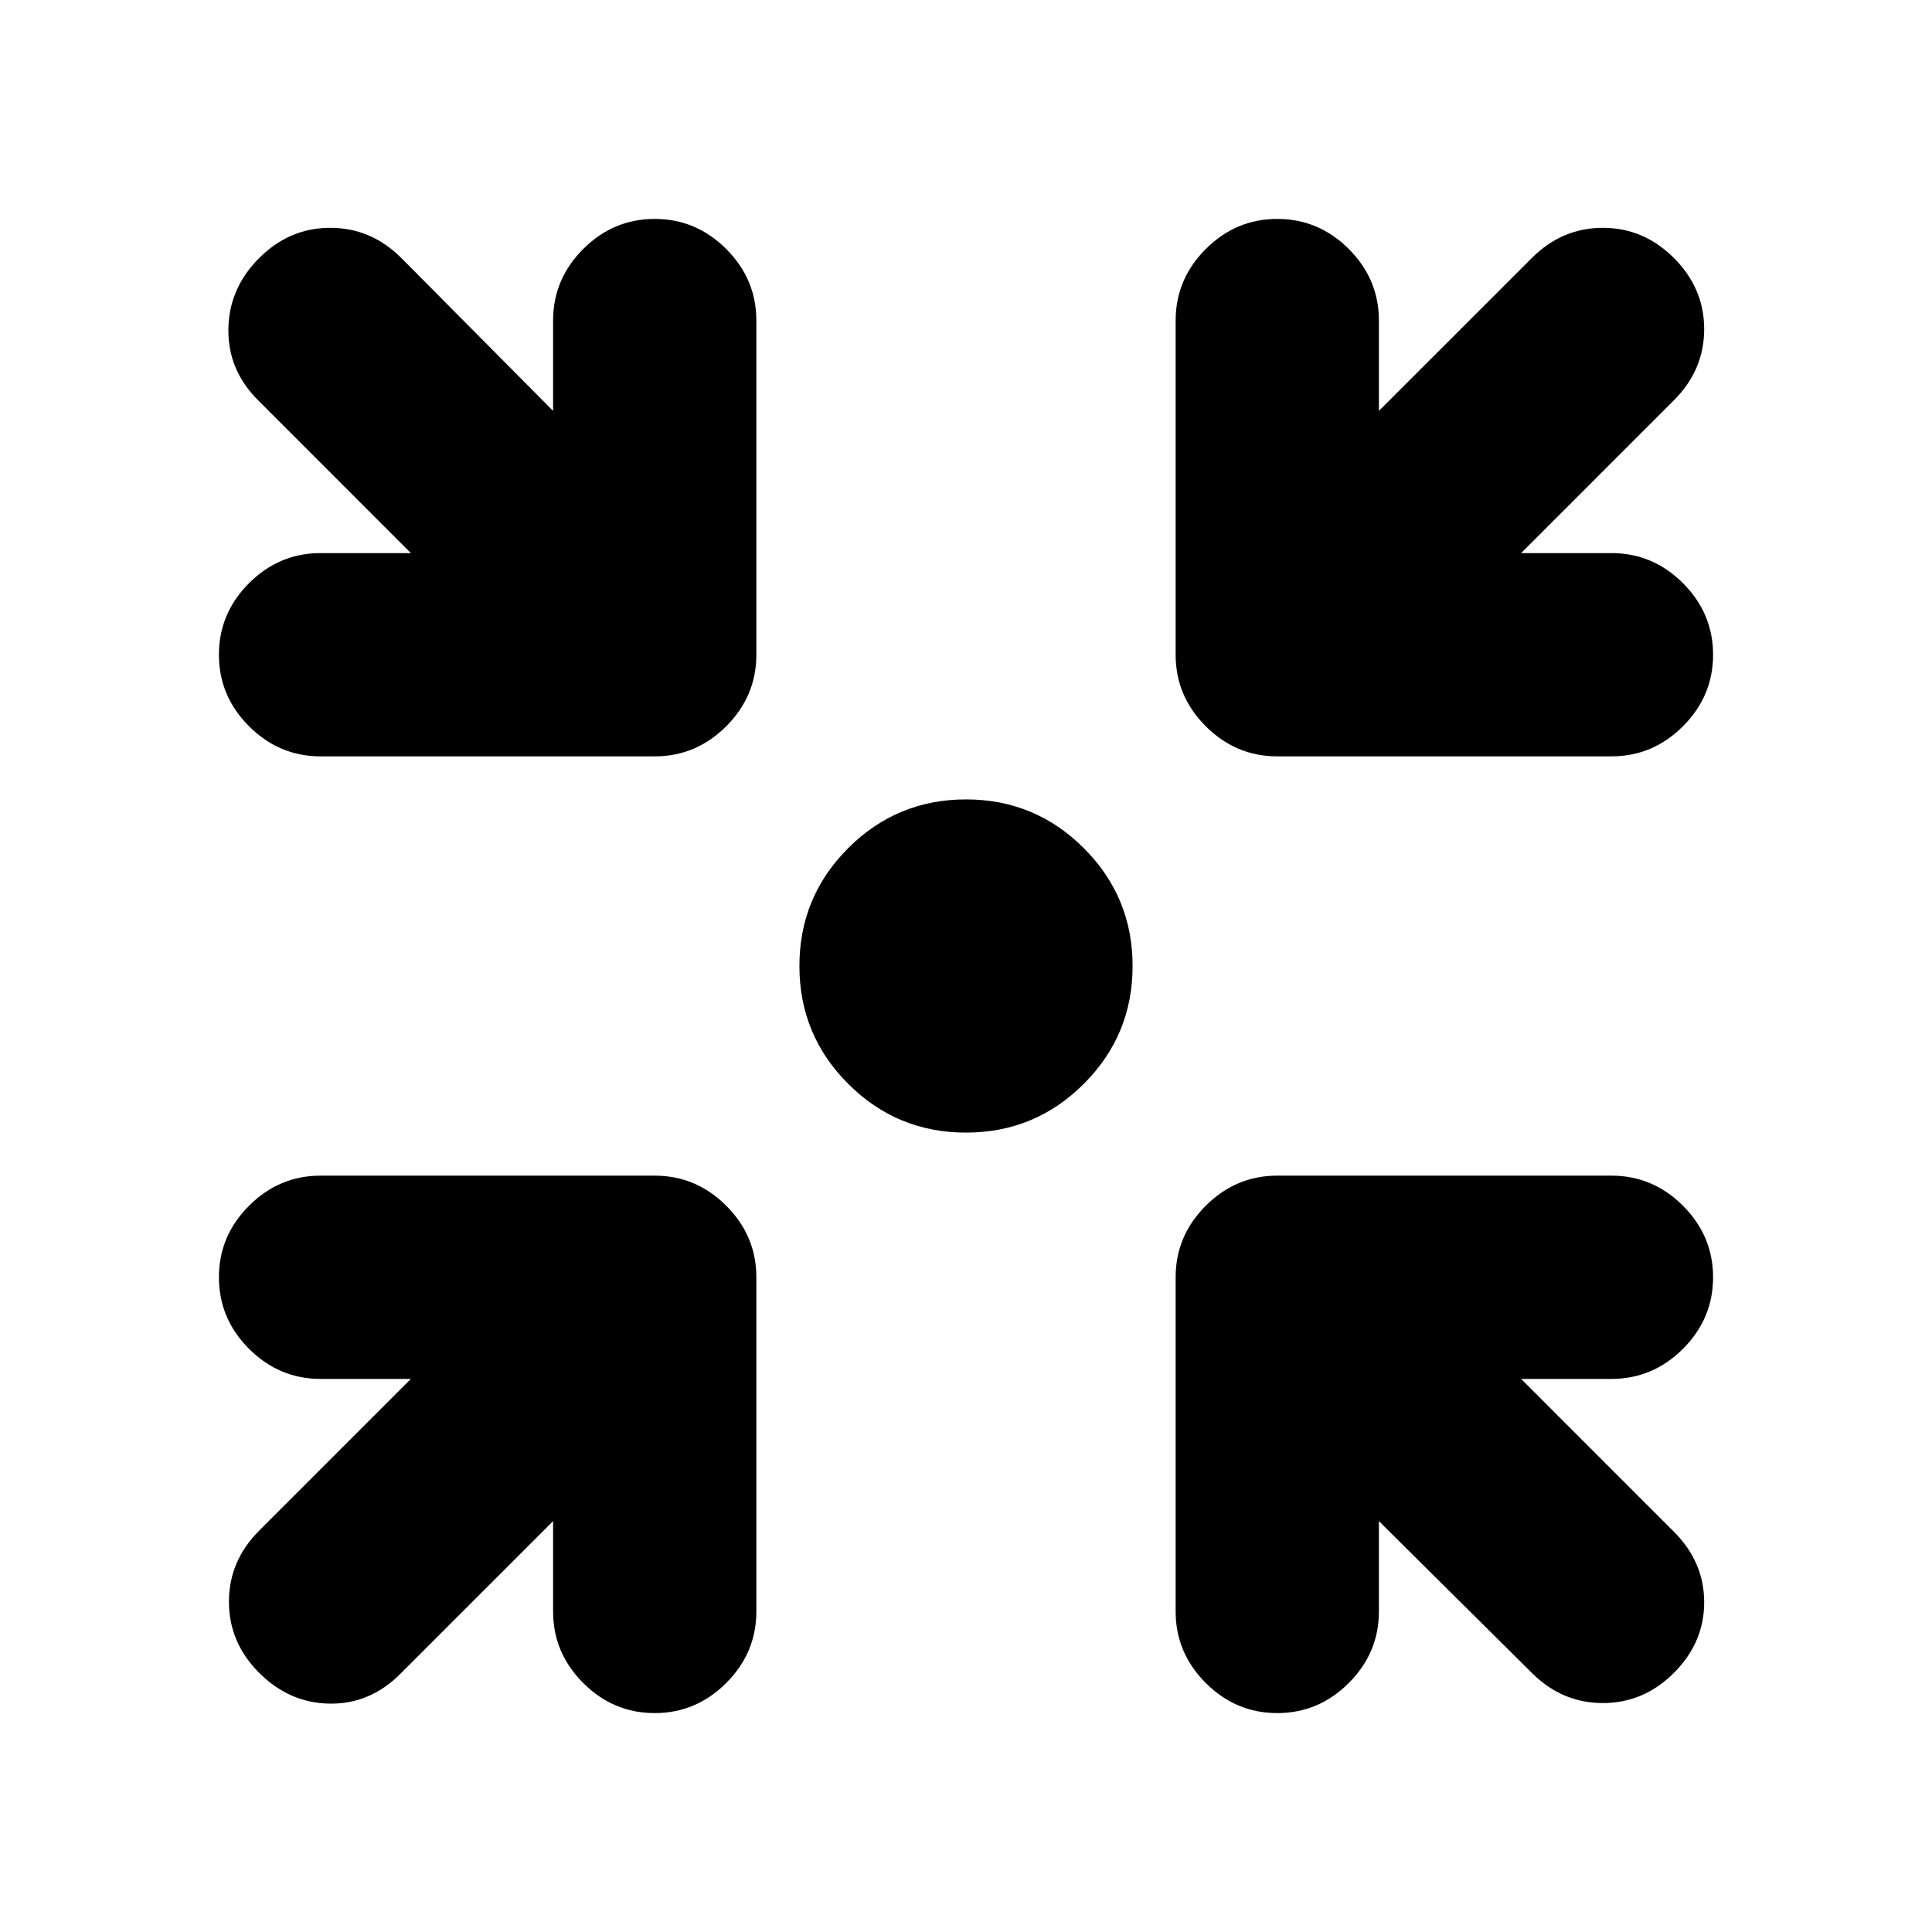 <svg xmlns="http://www.w3.org/2000/svg" height="24" viewBox="0 -960 960 960" width="24"><path d="M480-397.22q-34.33 0-58.55-24.23-24.23-24.22-24.23-58.55t24.23-58.55q24.22-24.23 58.55-24.23t58.55 24.23q24.23 24.22 24.23 58.55t-24.23 58.55q-24.22 24.23-58.55 24.23ZM274.83-204.17l-75.96 75.95q-15.02 15.02-35.04 14.74-20.03-.28-35.05-15.3-15.02-15.02-15.02-35.33 0-20.3 15.02-35.33l75.39-75.39h-44.89q-20.58 0-35.54-14.95-14.96-14.96-14.96-35.55 0-20.58 14.96-35.54t35.54-14.96h166.05q20.58 0 35.54 14.96t14.96 35.54v166.05q0 20.58-14.96 35.54t-35.54 14.96q-20.59 0-35.55-14.96-14.95-14.96-14.95-35.54v-44.89Zm410.34 0v44.89q0 20.58-14.95 35.54-14.96 14.96-35.55 14.96-20.58 0-35.54-14.96t-14.96-35.54v-166.05q0-20.58 14.96-35.54t35.54-14.96h166.05q20.58 0 35.54 14.96t14.96 35.54q0 20.59-14.96 35.55-14.96 14.95-35.54 14.95h-44.89l75.95 75.96q15.02 15.02 15.02 35.04 0 20.03-15.02 35.05-15.02 15.02-35.32 15.02-20.31 0-35.33-15.02l-75.96-75.39Zm-481-481-75.95-75.96q-15.02-15.02-14.74-35.33.28-20.3 15.3-35.32 15.02-15.02 35.33-15.02 20.3 0 35.33 15.02l75.39 75.95v-44.89q0-20.58 14.95-35.54 14.96-14.96 35.55-14.96 20.58 0 35.54 14.96t14.96 35.54v166.05q0 20.58-14.96 35.54t-35.54 14.96H159.28q-20.58 0-35.54-14.96t-14.96-35.54q0-20.59 14.96-35.55 14.96-14.95 35.54-14.95h44.89Zm551.66 0h44.89q20.58 0 35.54 14.95 14.96 14.96 14.96 35.55 0 20.58-14.96 35.54t-35.54 14.96H634.67q-20.58 0-35.54-14.96t-14.96-35.54v-166.05q0-20.58 14.96-35.54t35.54-14.96q20.59 0 35.55 14.96 14.95 14.96 14.95 35.54v44.89l75.96-75.95q15.02-15.02 35.33-15.02 20.3 0 35.32 15.02t15.02 35.32q0 20.31-15.02 35.33l-75.95 75.96Z"/></svg>